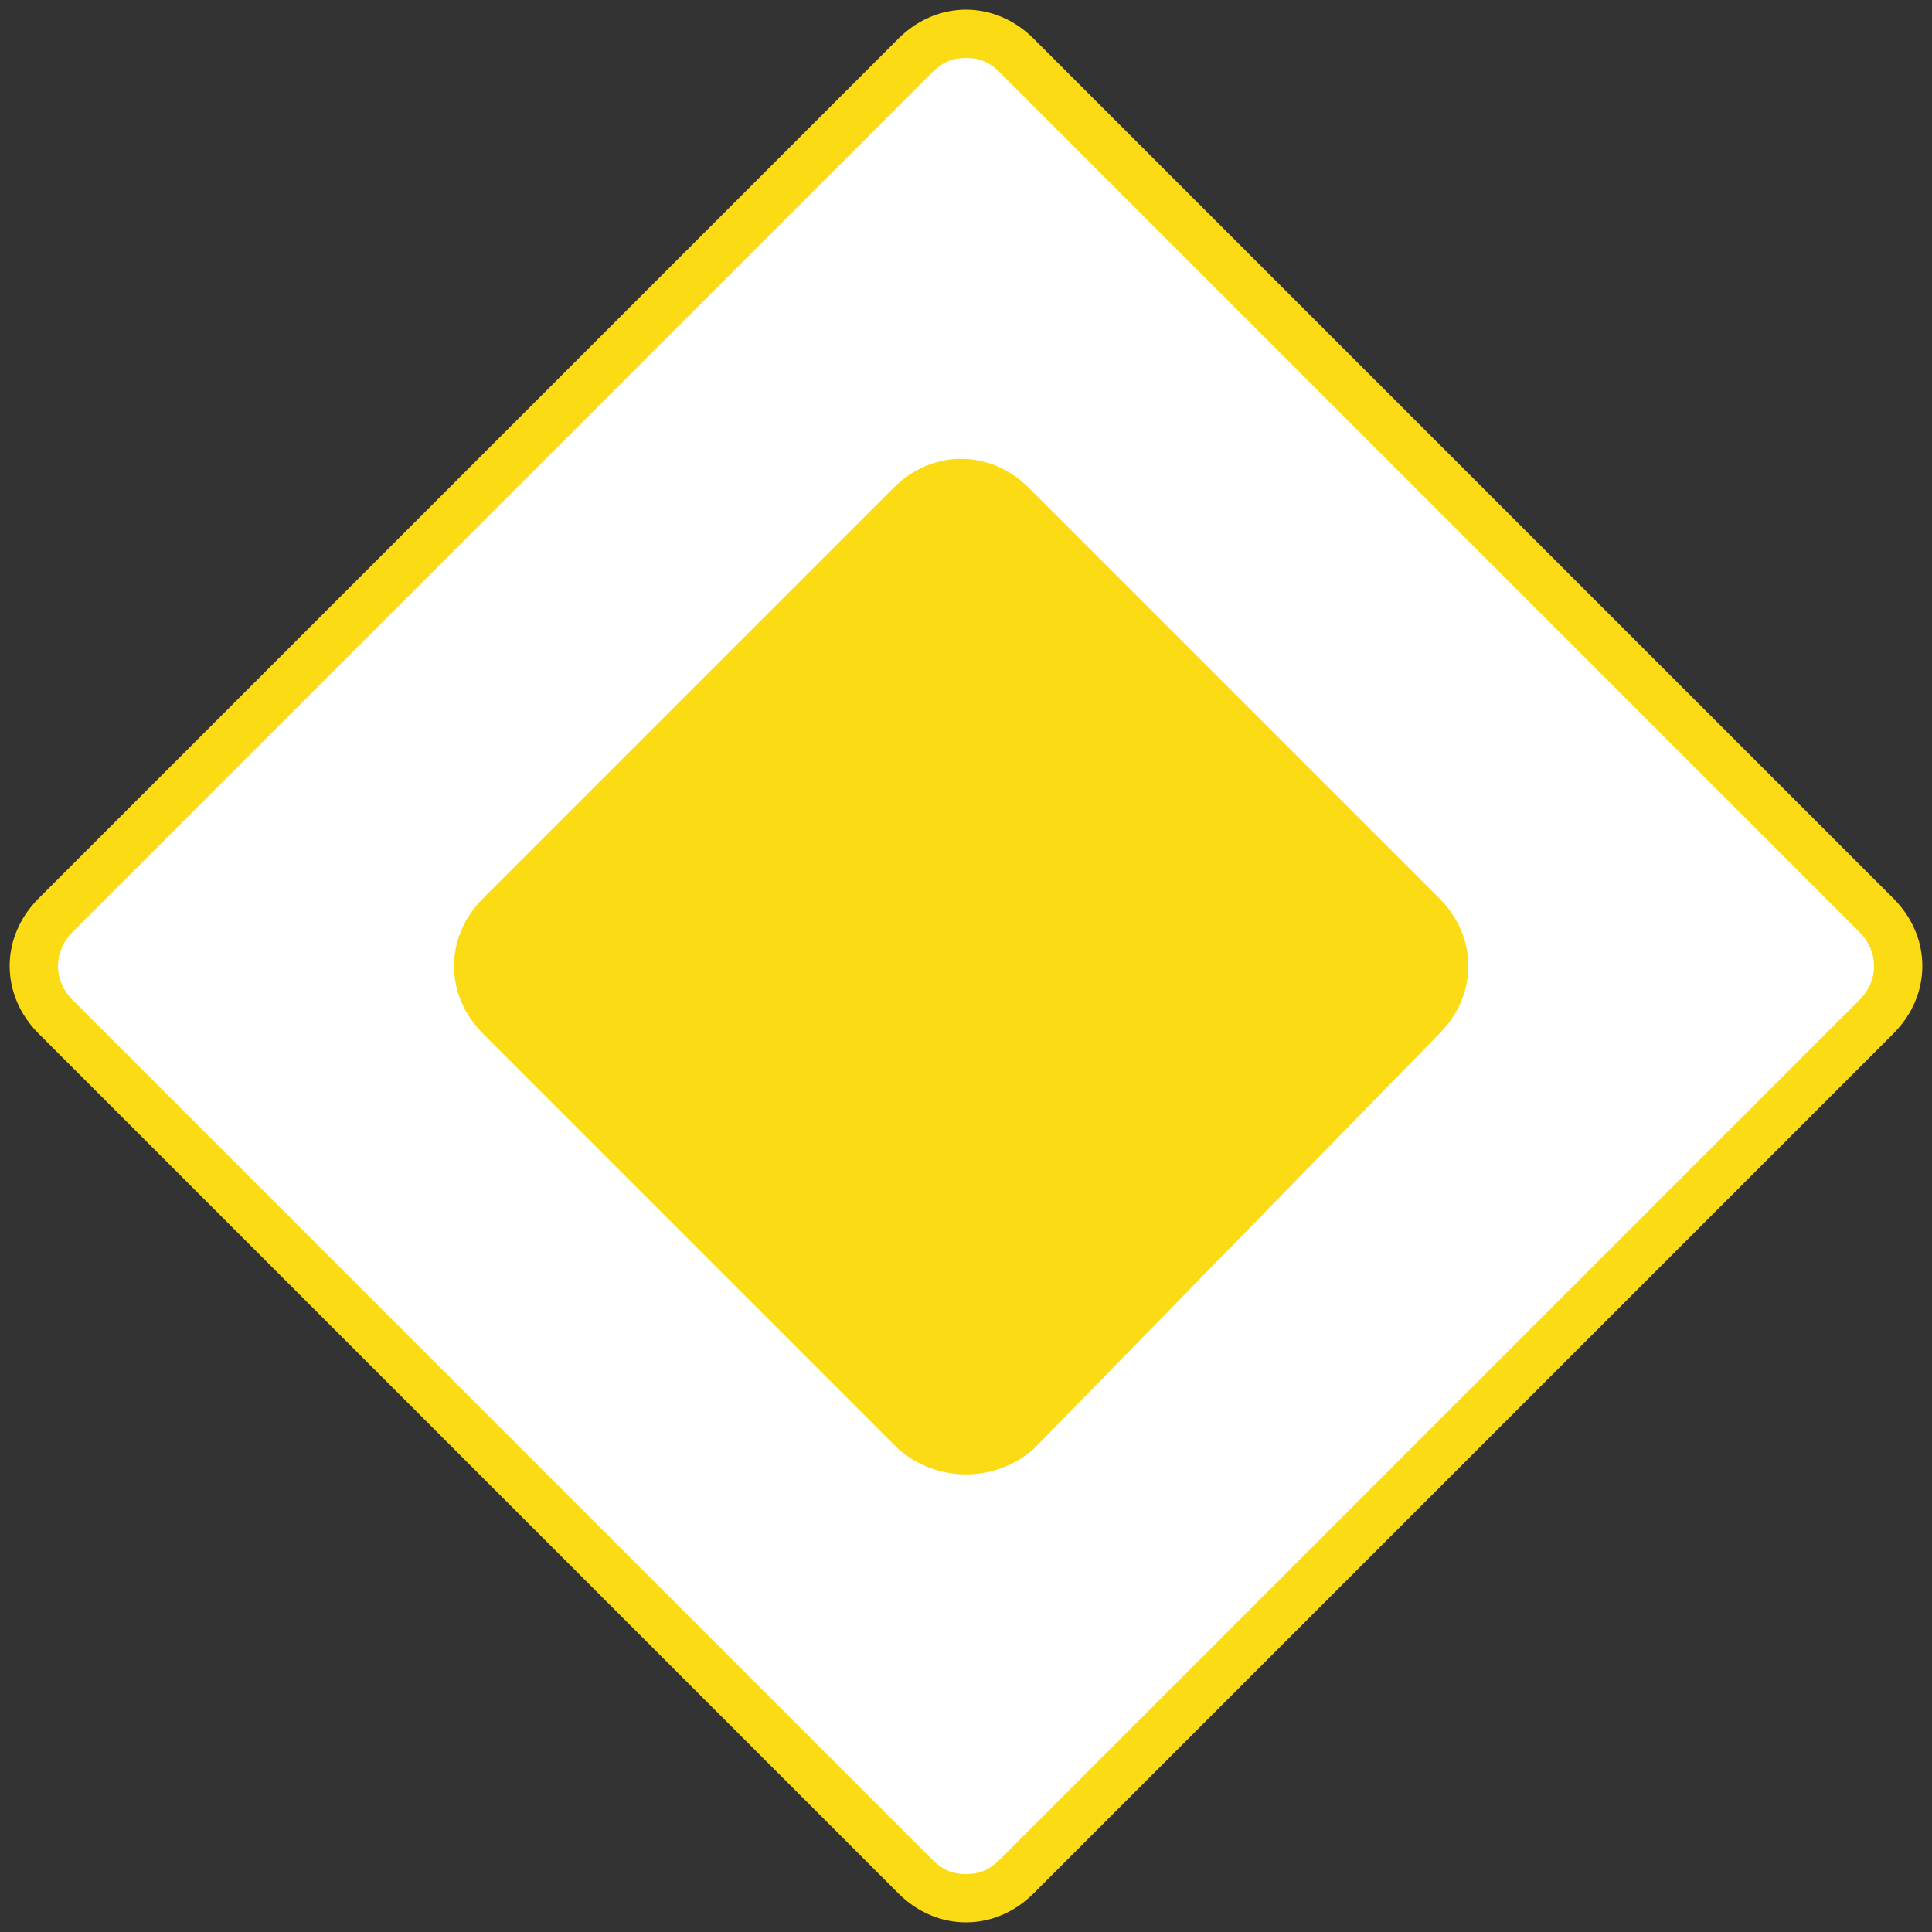 <?xml version="1.0" encoding="utf-8"?>
<!-- Generator: Adobe Illustrator 18.1.1, SVG Export Plug-In . SVG Version: 6.00 Build 0)  -->
<svg version="1.1" id="图层_6" width="40px" height="40px" xmlns="http://www.w3.org/2000/svg" xmlns:xlink="http://www.w3.org/1999/xlink" x="0px" y="0px"
	 viewBox="0 0 40 40" enable-background="new 0 0 40 40" xml:space="preserve">
<rect x="0" y="0" width="40" height="40" fill="#333333" stroke="none"/>
<g>
	<path fill="#FFFFFF" d="M20,39.3c-0.4,0-0.8-0.2-1.1-0.4L1.1,21.1c-0.6-0.6-0.6-1.5,0-2.1L18.9,1.1c0.3-0.3,0.7-0.4,1.1-0.4
		s0.8,0.2,1.1,0.4l17.8,17.8c0.3,0.3,0.4,0.7,0.4,1.1s-0.2,0.8-0.4,1.1L21.1,38.9C20.8,39.1,20.4,39.3,20,39.3z"/>
	<path fill="#FADB14" d="M20,1.2c0.3,0,0.5,0.1,0.7,0.3l17.8,17.8c0.4,0.4,0.4,1,0,1.4L20.7,38.5c-0.2,0.2-0.4,0.3-0.7,0.3
		s-0.5-0.1-0.7-0.3L1.5,20.7c-0.4-0.4-0.4-1,0-1.4L19.3,1.5C19.5,1.3,19.7,1.2,20,1.2 M20,0.2c-0.5,0-1,0.2-1.4,0.6L0.8,18.6
		c-0.8,0.8-0.8,2,0,2.8l17.8,17.8c0.4,0.4,0.9,0.6,1.4,0.6s1-0.2,1.4-0.6l17.8-17.8c0.8-0.8,0.8-2,0-2.8L21.4,0.8
		C21,0.4,20.5,0.2,20,0.2L20,0.2z"/>
</g>
<g>
	<path fill="#FADB14" d="M18.6,30L10,21.4c-0.8-0.8-0.8-2,0-2.8l8.5-8.5c0.8-0.8,2-0.8,2.8,0l8.5,8.5c0.8,0.8,0.8,2,0,2.8L21.4,30
		C20.6,30.7,19.4,30.7,18.6,30z"/>
</g>
</svg>
